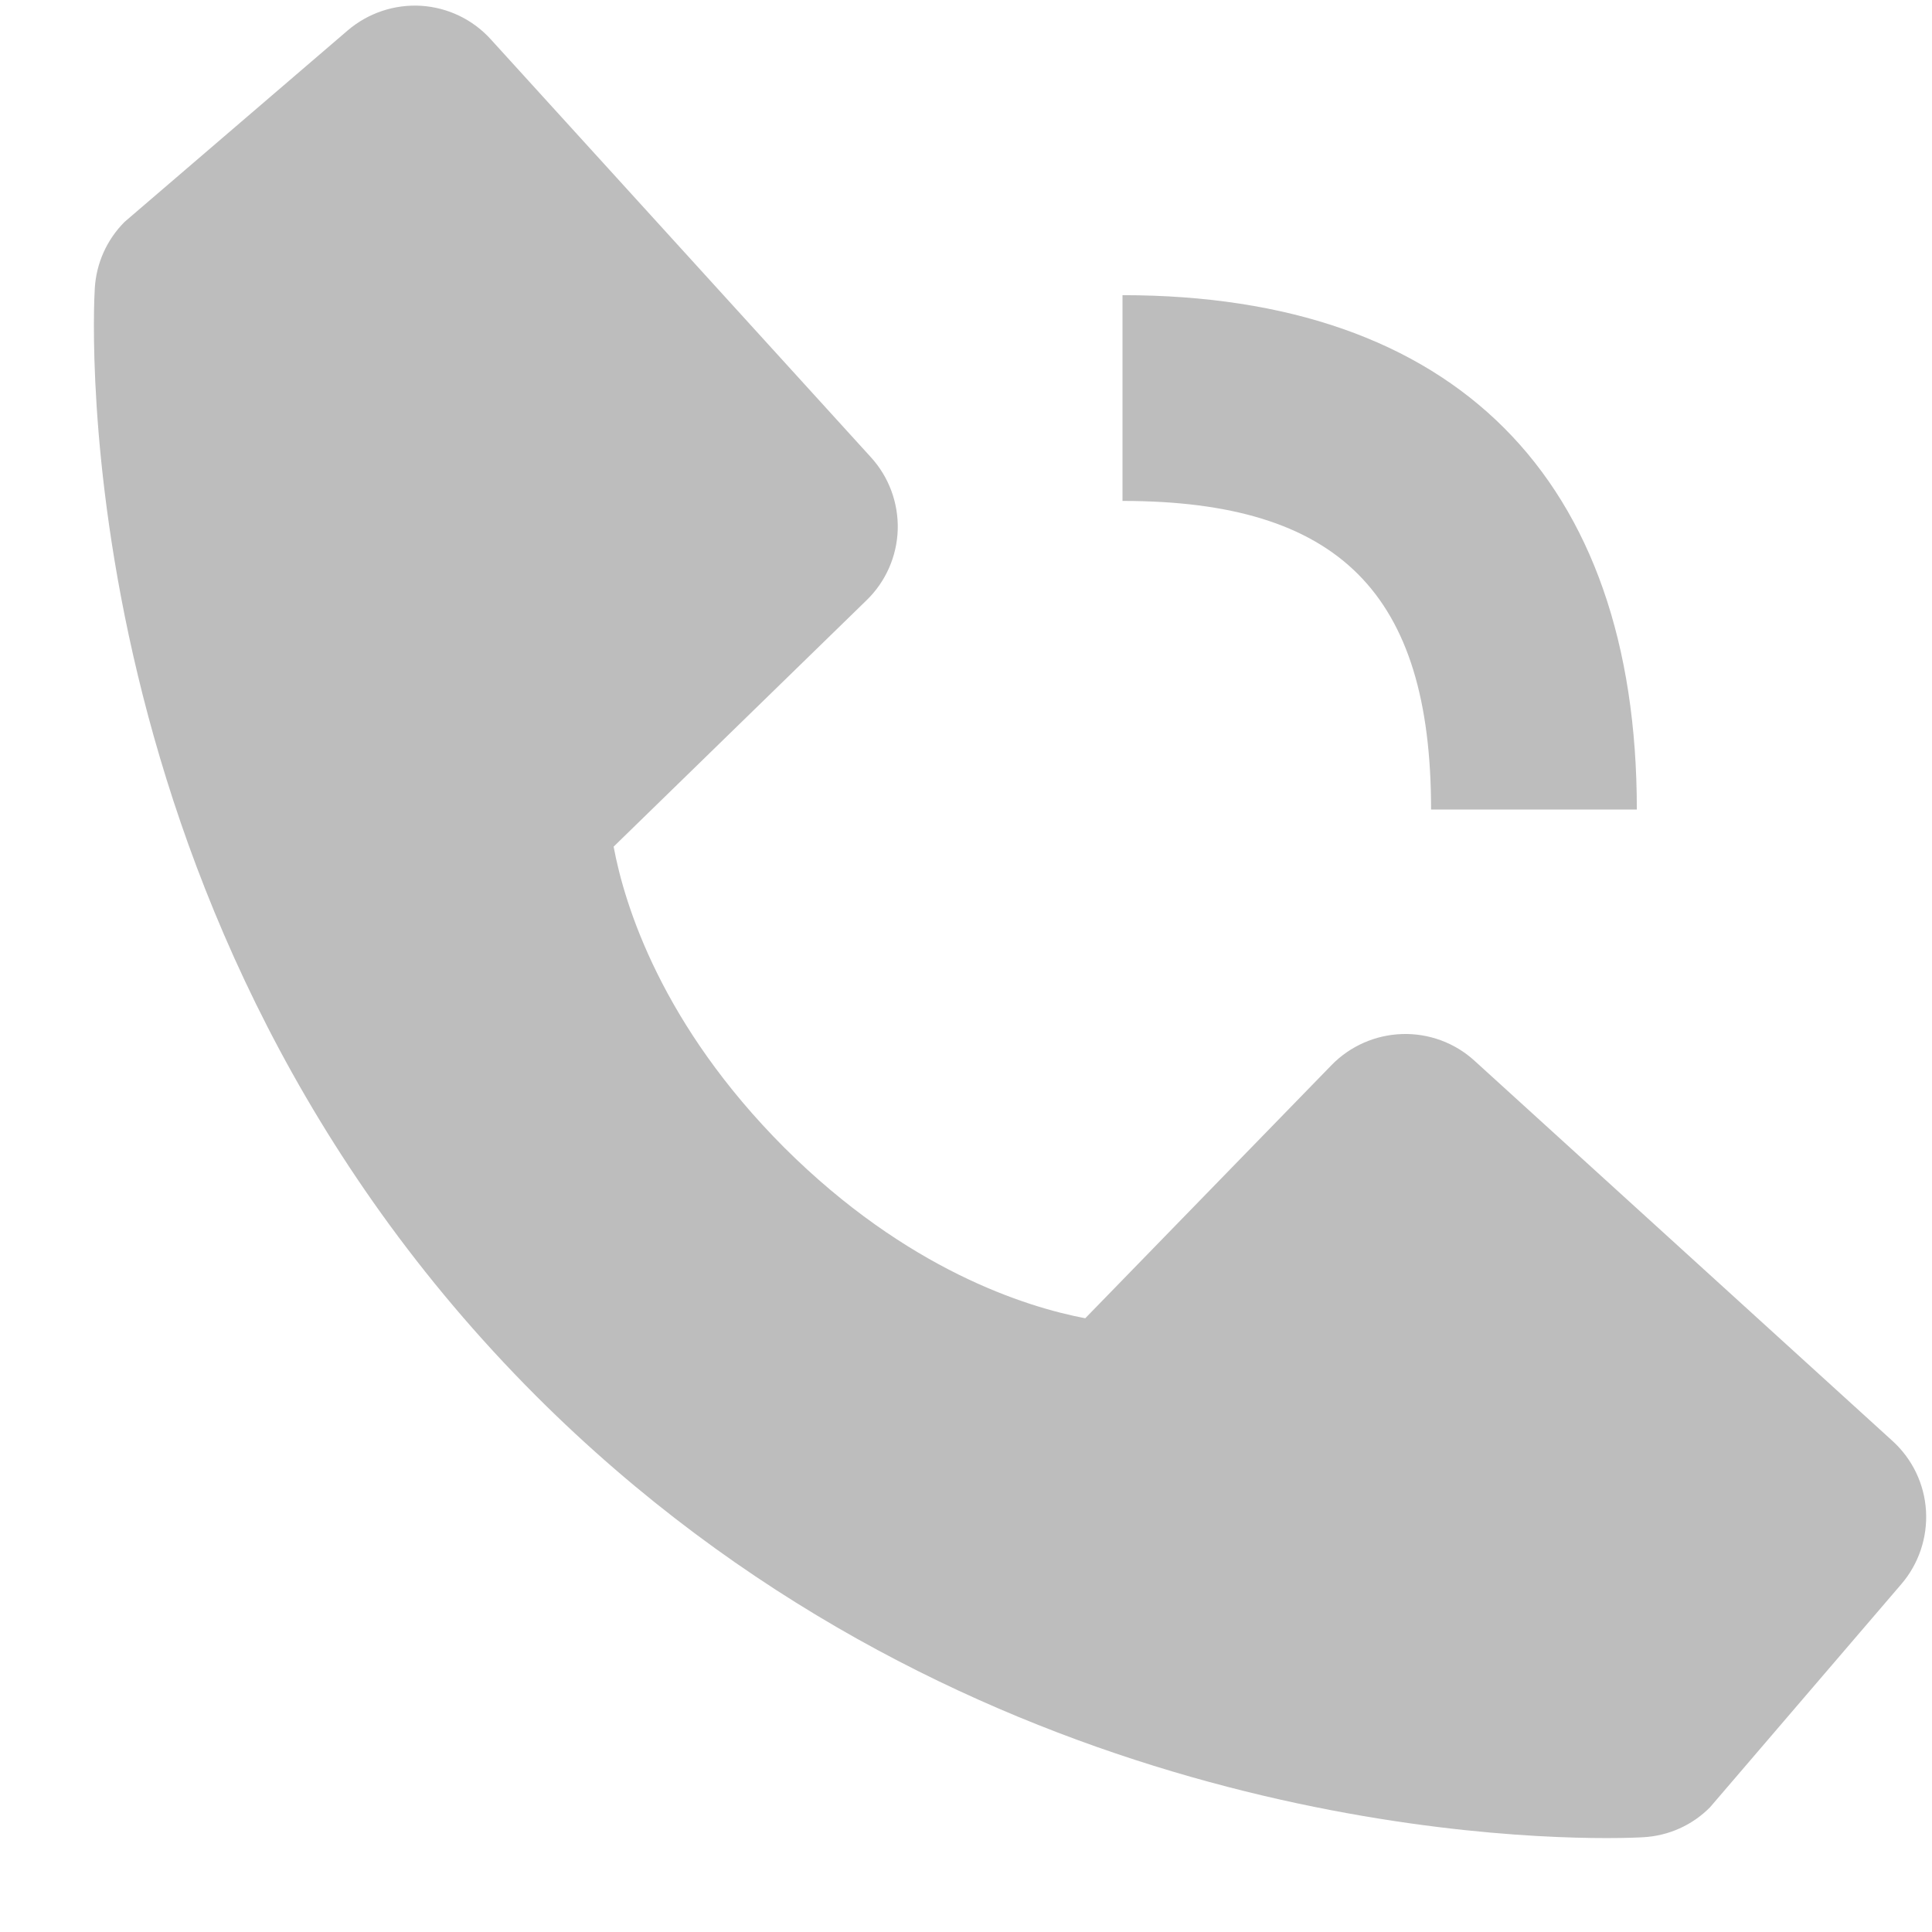<svg width="18" height="18" viewBox="0 0 18 18" fill="none" xmlns="http://www.w3.org/2000/svg">
<path d="M10.458 4.667C12.474 4.667 13.333 5.526 13.333 7.542H15.25C15.25 4.451 13.549 2.75 10.458 2.75V4.667ZM13.738 9.883C13.554 9.715 13.312 9.626 13.063 9.634C12.814 9.642 12.578 9.746 12.405 9.924L10.111 12.282C9.559 12.177 8.45 11.831 7.307 10.692C6.165 9.548 5.819 8.436 5.717 7.888L8.073 5.593C8.252 5.42 8.356 5.184 8.364 4.935C8.371 4.686 8.282 4.444 8.114 4.26L4.573 0.367C4.406 0.182 4.173 0.07 3.924 0.054C3.675 0.039 3.43 0.121 3.24 0.283L1.161 2.067C0.995 2.233 0.896 2.454 0.883 2.689C0.868 2.928 0.594 8.603 4.995 13.006C8.834 16.844 13.643 17.125 14.967 17.125C15.161 17.125 15.28 17.119 15.311 17.117C15.546 17.104 15.767 17.005 15.932 16.838L17.715 14.758C17.877 14.569 17.959 14.323 17.944 14.075C17.929 13.826 17.817 13.593 17.632 13.425L13.738 9.883Z" fill="#BDBDBD"/>
</svg>
